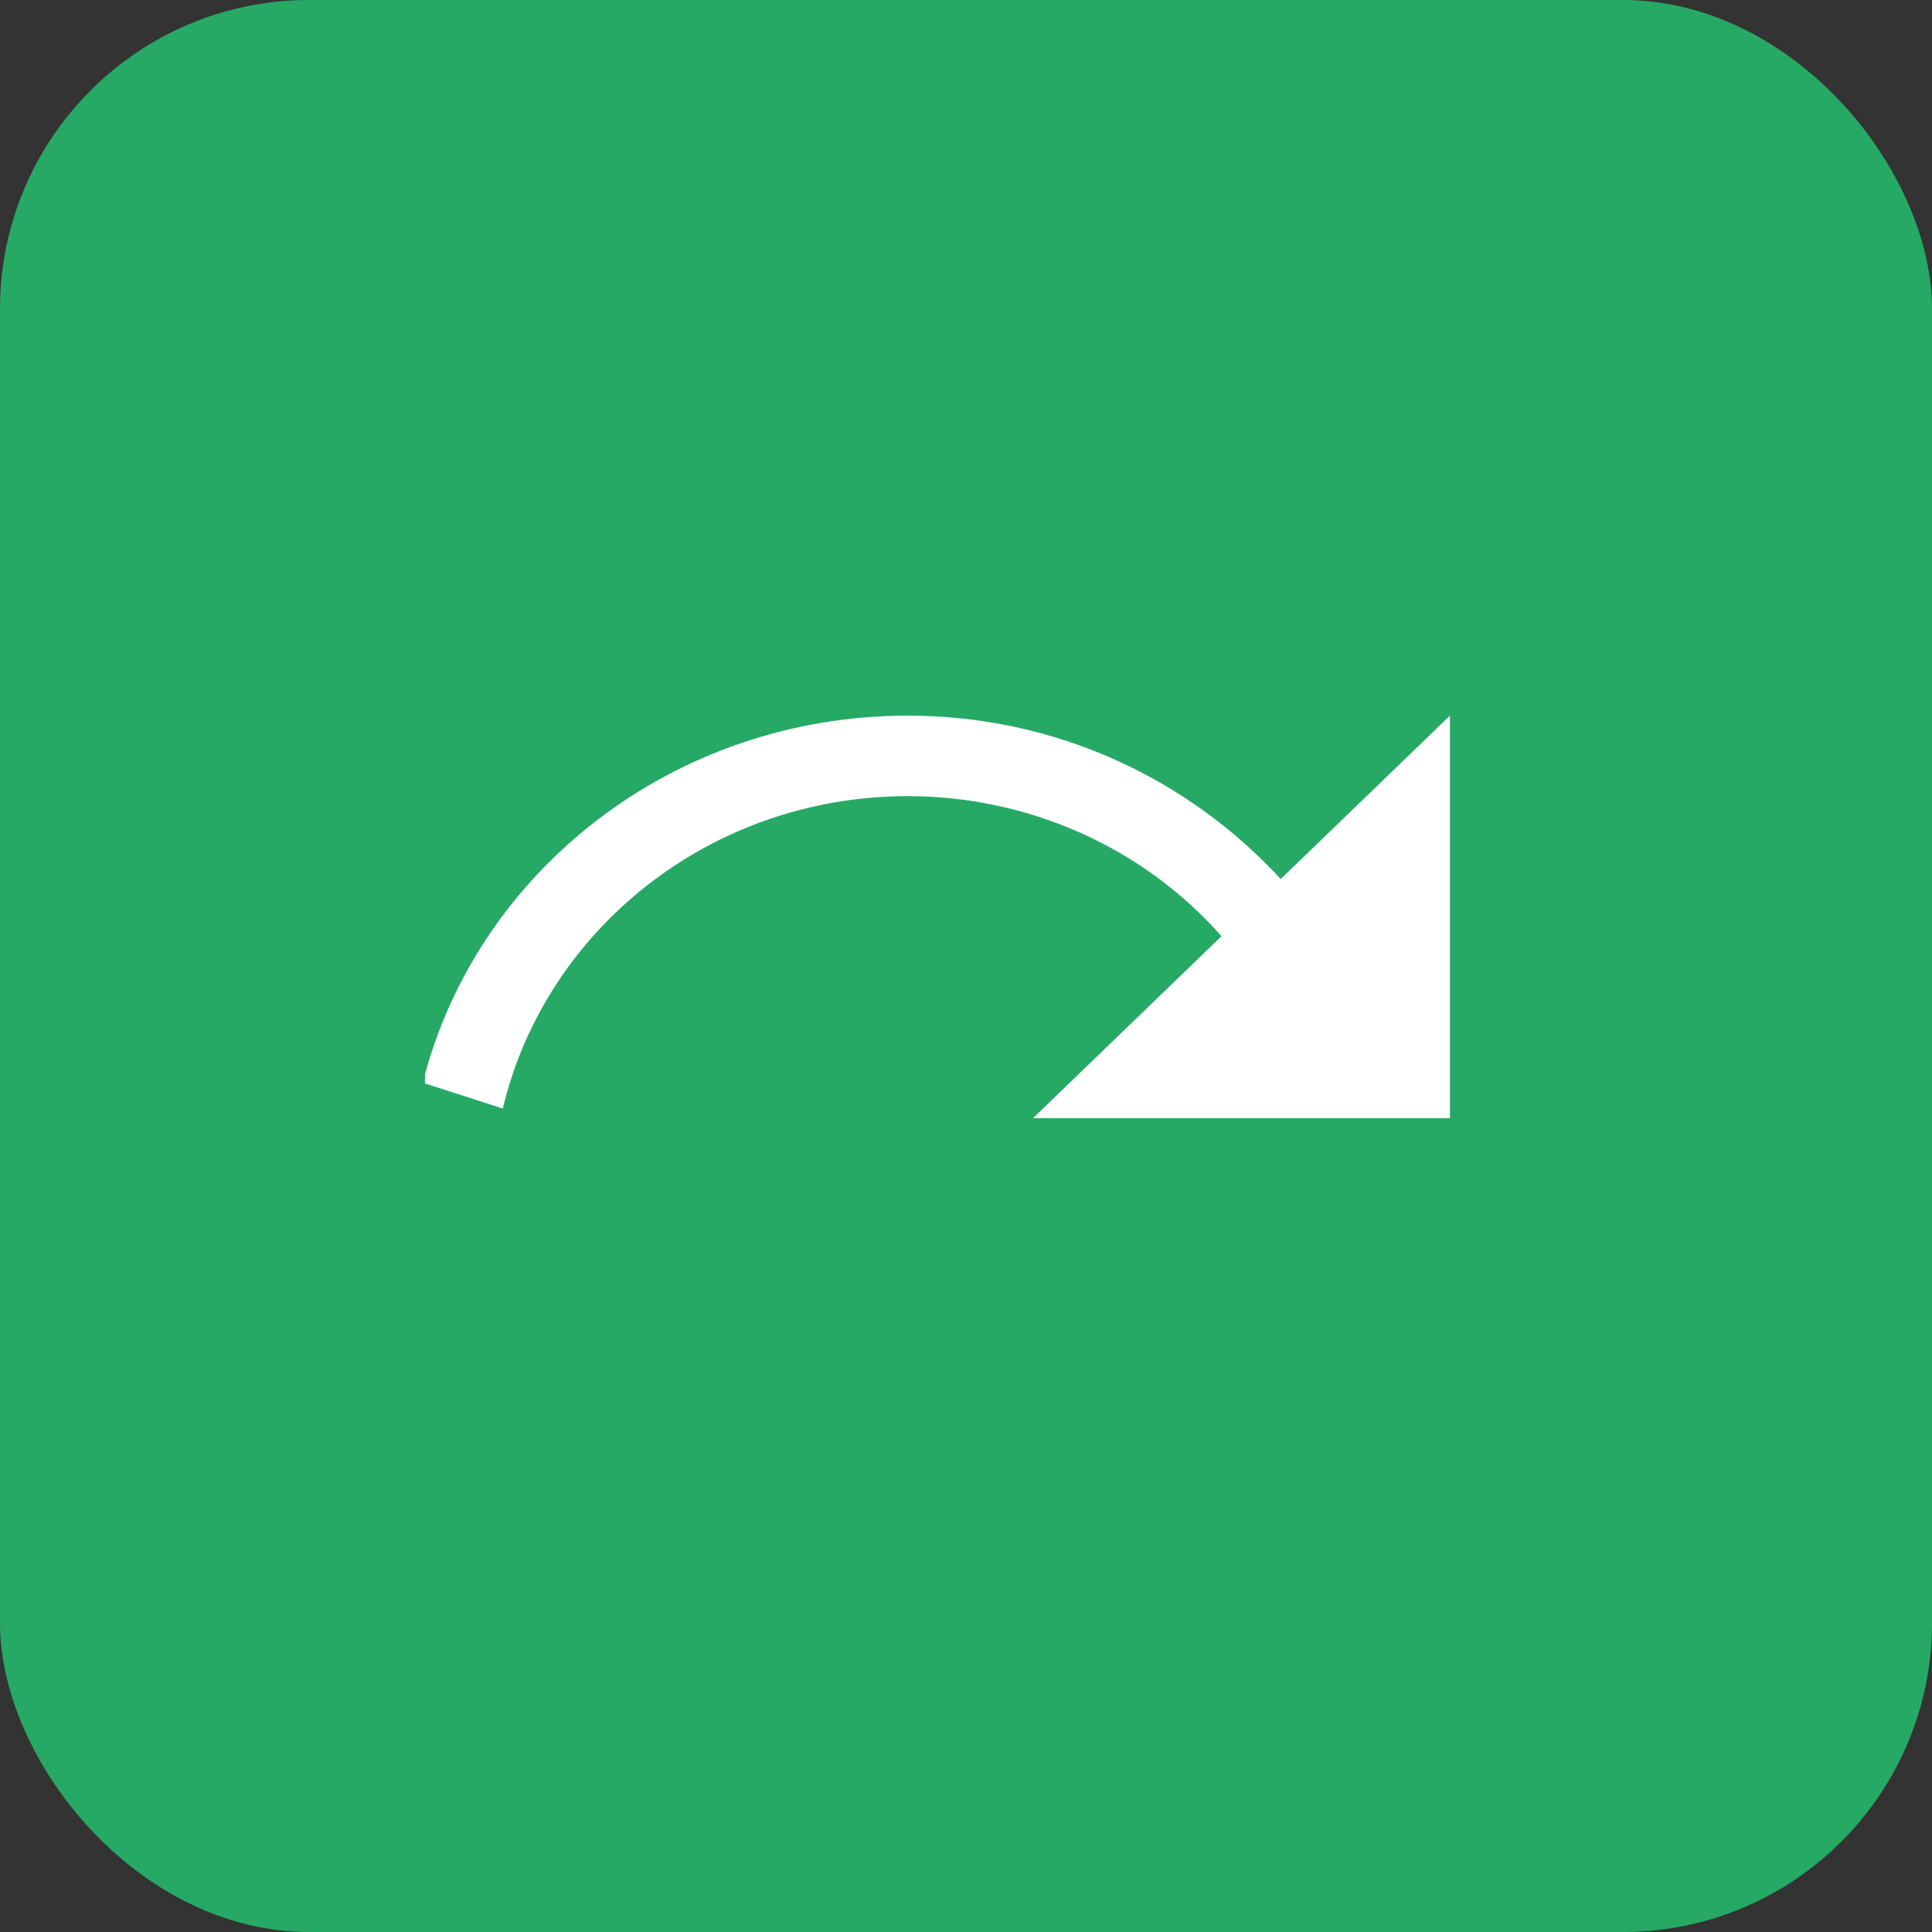 <svg width="50" height="50" viewBox="0 0 50 50" fill="none" xmlns="http://www.w3.org/2000/svg">
<rect x="0" y="0" width="50" height="50" fill="#333333" stroke="none"/>
<rect width="50" height="50" rx="8" fill="#27A966"/>
<rect x="11" y="12" width="28" height="26" fill="white"/>
<path d="M24.577 4C12.667 4 3 13.333 3 24.833C3 36.333 12.667 45.667 24.577 45.667C36.488 45.667 46.155 36.333 46.155 24.833C46.155 13.333 36.488 4 24.577 4ZM37.524 28.938H26.735L31.612 24.229C30.612 23.094 29.369 22.182 27.968 21.556C26.567 20.93 25.042 20.605 23.498 20.604C18.385 20.604 14.112 24.062 13.012 28.688L10.941 28.021C12.321 22.562 17.414 18.521 23.498 18.521C27.339 18.521 30.77 20.167 33.144 22.75L37.524 18.521V28.938Z" fill="#27A966"/>
</svg>
